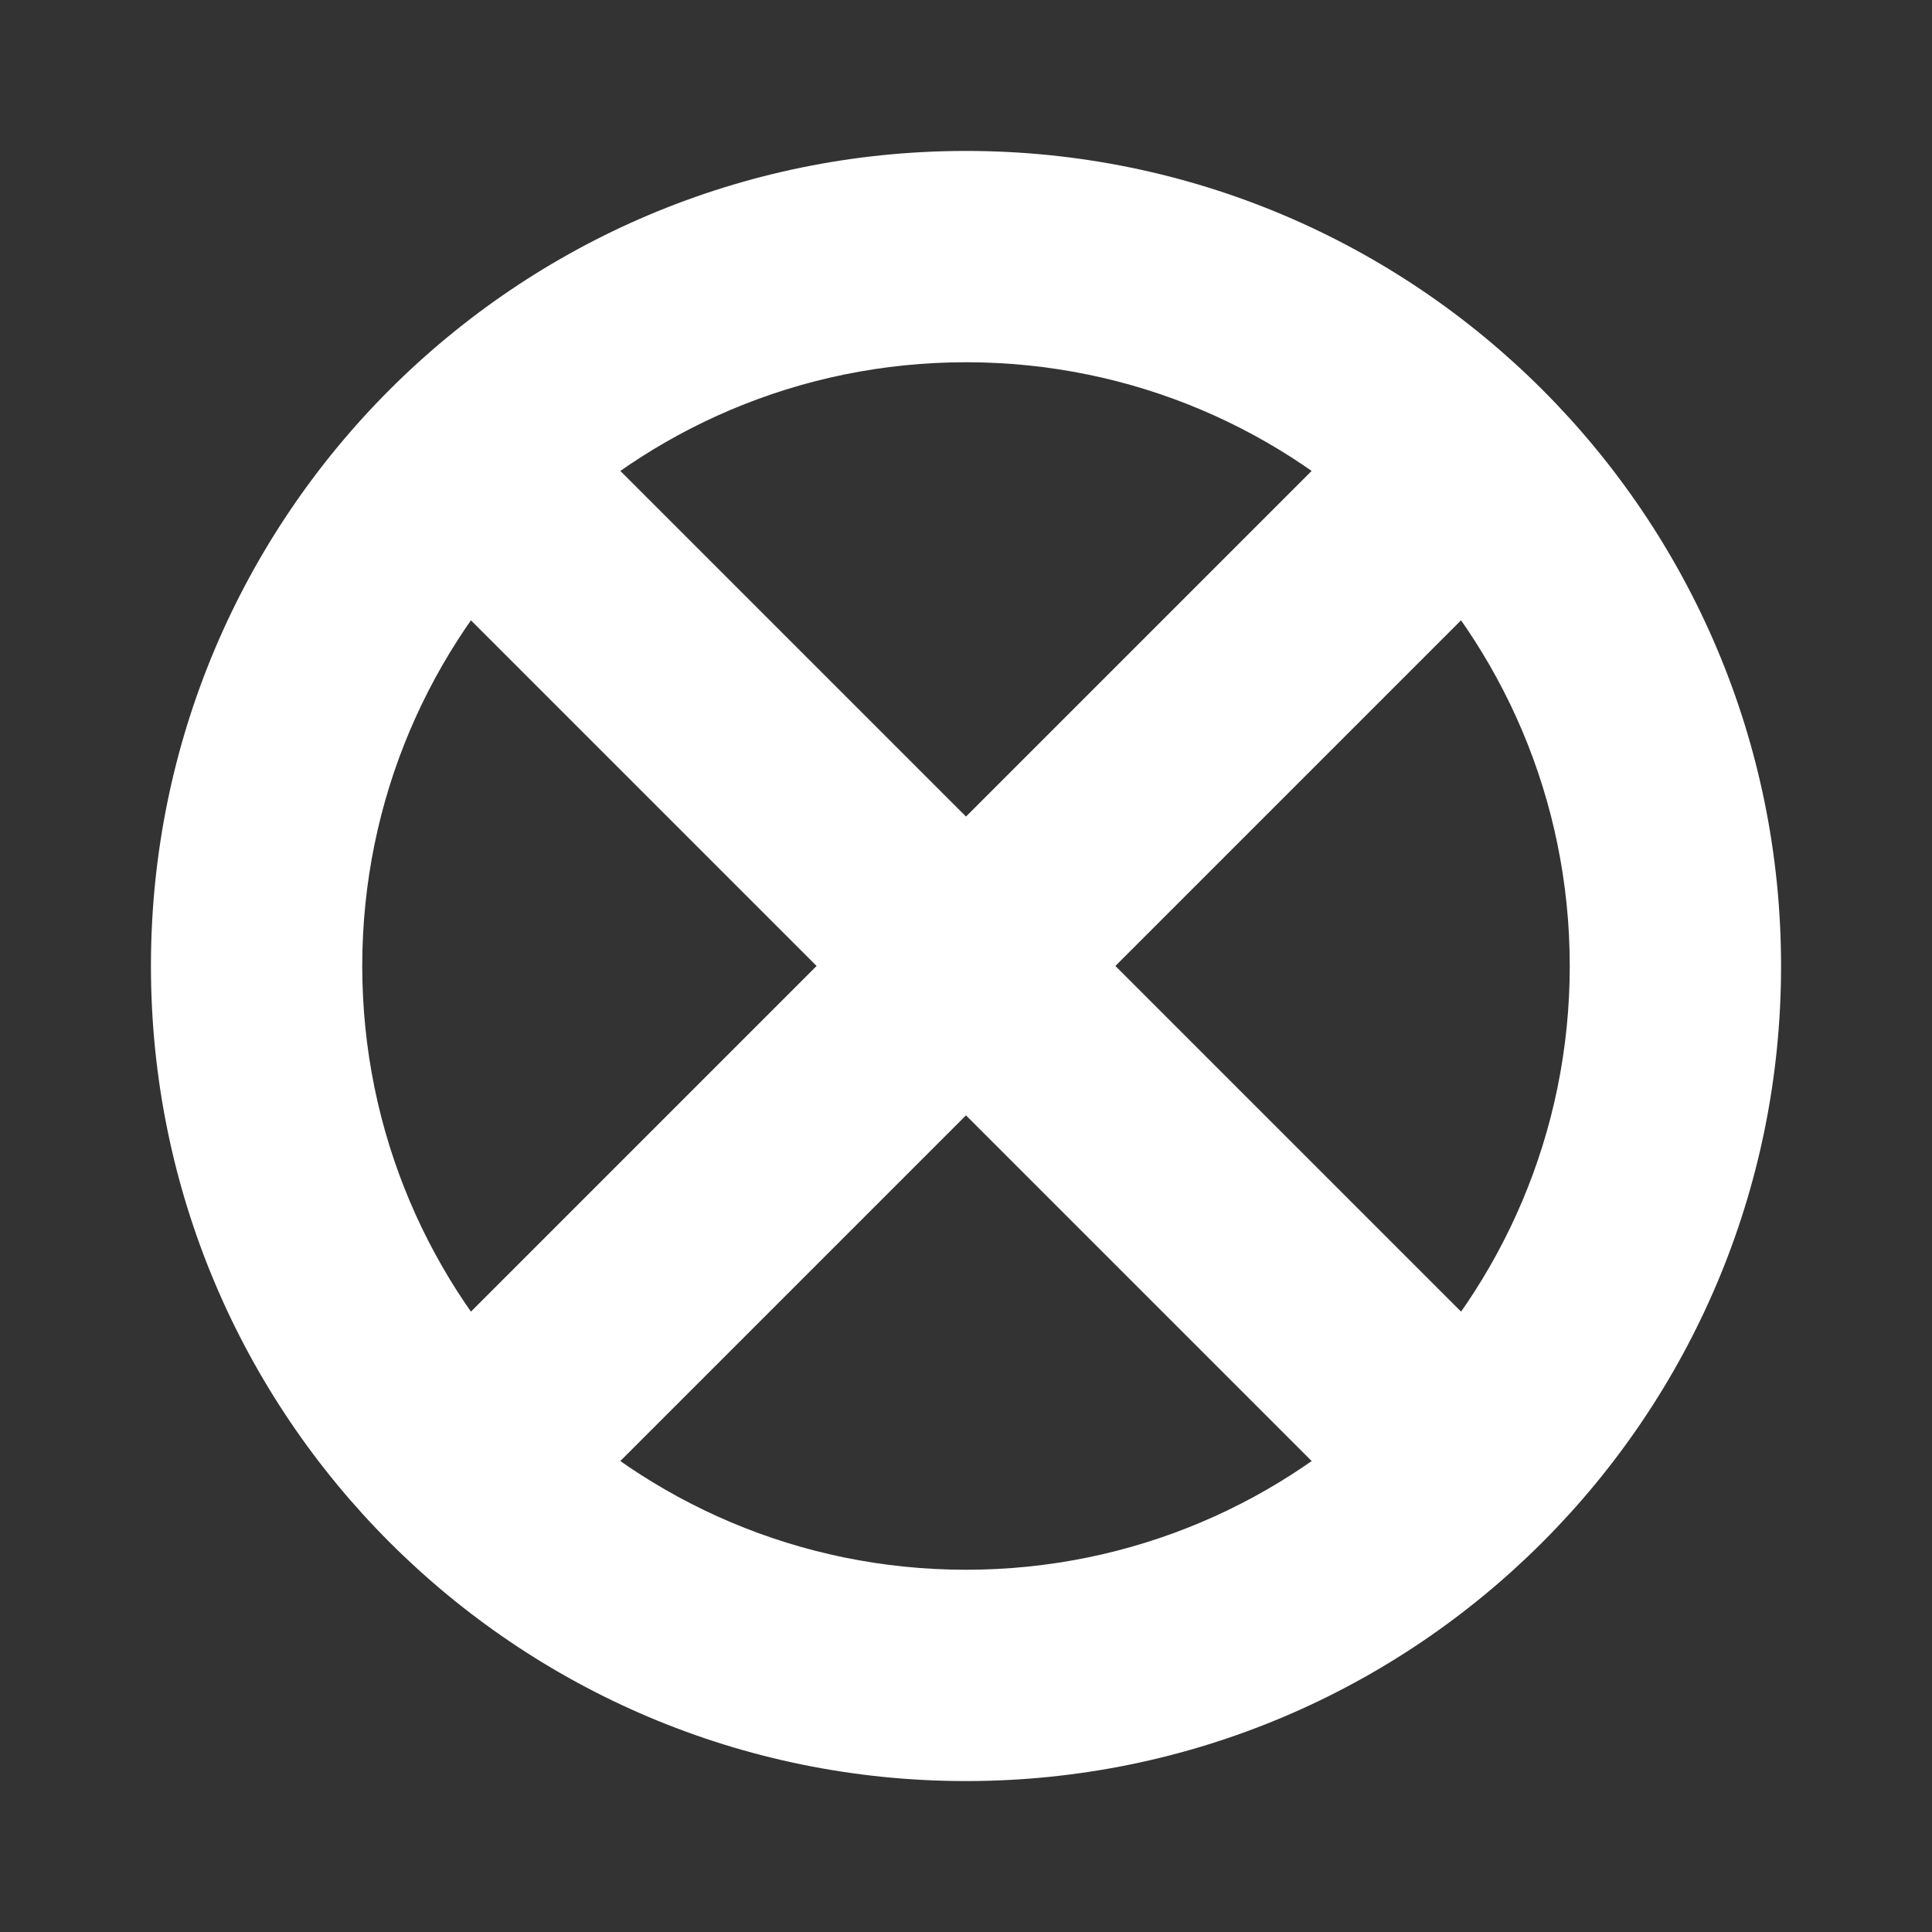<?xml version="1.0" encoding="utf-8"?>
<svg xmlns="http://www.w3.org/2000/svg" width="128px" height="128px">
<rect width="100%" height="100%" fill="#333333" stroke="none"/>
<path fill="#FFFFFF" d="M64,10c-29.824,0-54,24.176-54,54s24.176,54,54,54s54-24.176,54-54S93.824,10,64,10z M64,104
	c-22.091,0-40-17.907-40-40s17.909-40,40-40s40,17.907,40,40S86.091,104,64,104z"/>
<rect x="20.008" y="56.992" transform="matrix(-0.707 -0.707 0.707 -0.707 64.018 154.501)" fill="#FFFFFF" width="87.999" height="14"/>
<rect x="19.992" y="56.993" transform="matrix(-0.707 0.707 -0.707 -0.707 154.49 63.993)" fill="#FFFFFF" width="87.999" height="14"/>
</svg>
